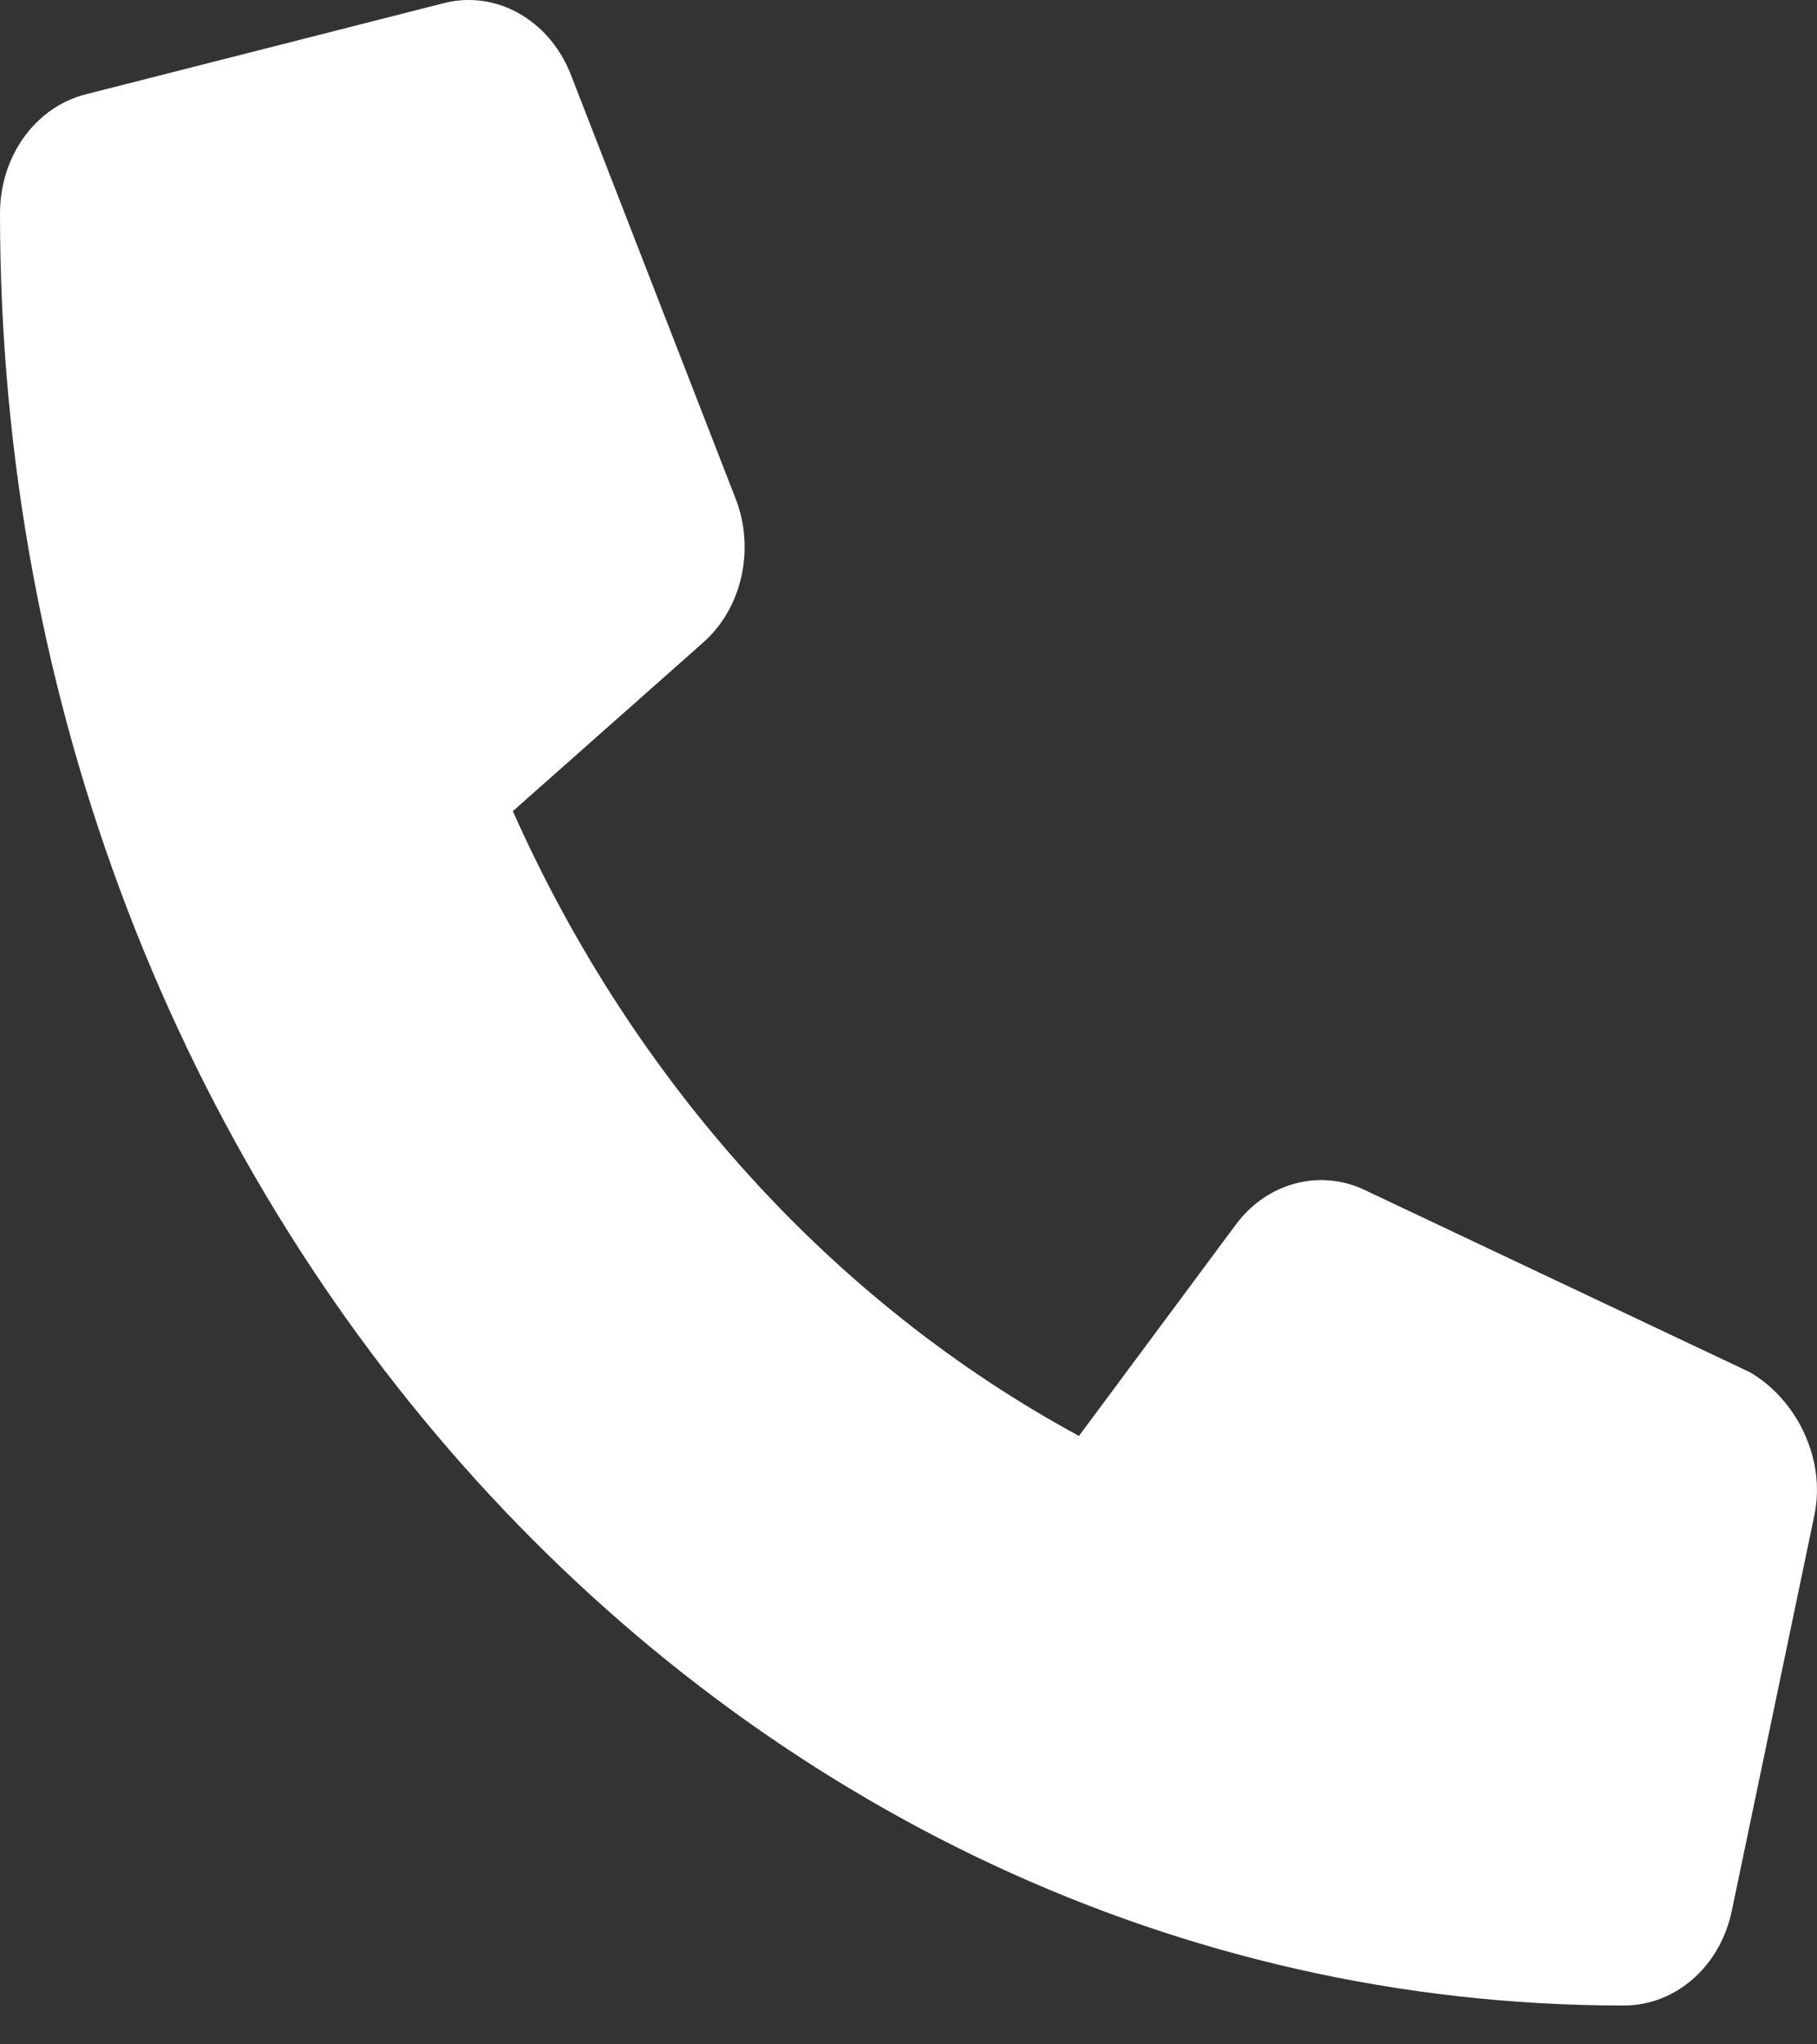 <svg width="16" height="18" viewBox="0 0 16 18" fill="none" xmlns="http://www.w3.org/2000/svg">
<rect x="0" y="0" width="16" height="18" fill="#333333" stroke="none"/>
<path d="M15.976 13.346L15.25 16.823C15.148 17.314 14.756 17.658 14.298 17.658C6.413 17.657 0 10.581 0 1.88C0 1.374 0.312 0.942 0.757 0.83L3.907 0.028C4.366 -0.09 4.835 0.173 5.025 0.653L6.479 4.394C6.649 4.835 6.535 5.349 6.199 5.651L4.516 7.142C5.578 9.529 7.337 11.47 9.501 12.643L10.879 10.787C11.15 10.416 11.619 10.287 12.018 10.478L15.409 12.082C15.817 12.319 16.083 12.843 15.976 13.346Z" fill="white"/>
</svg>
